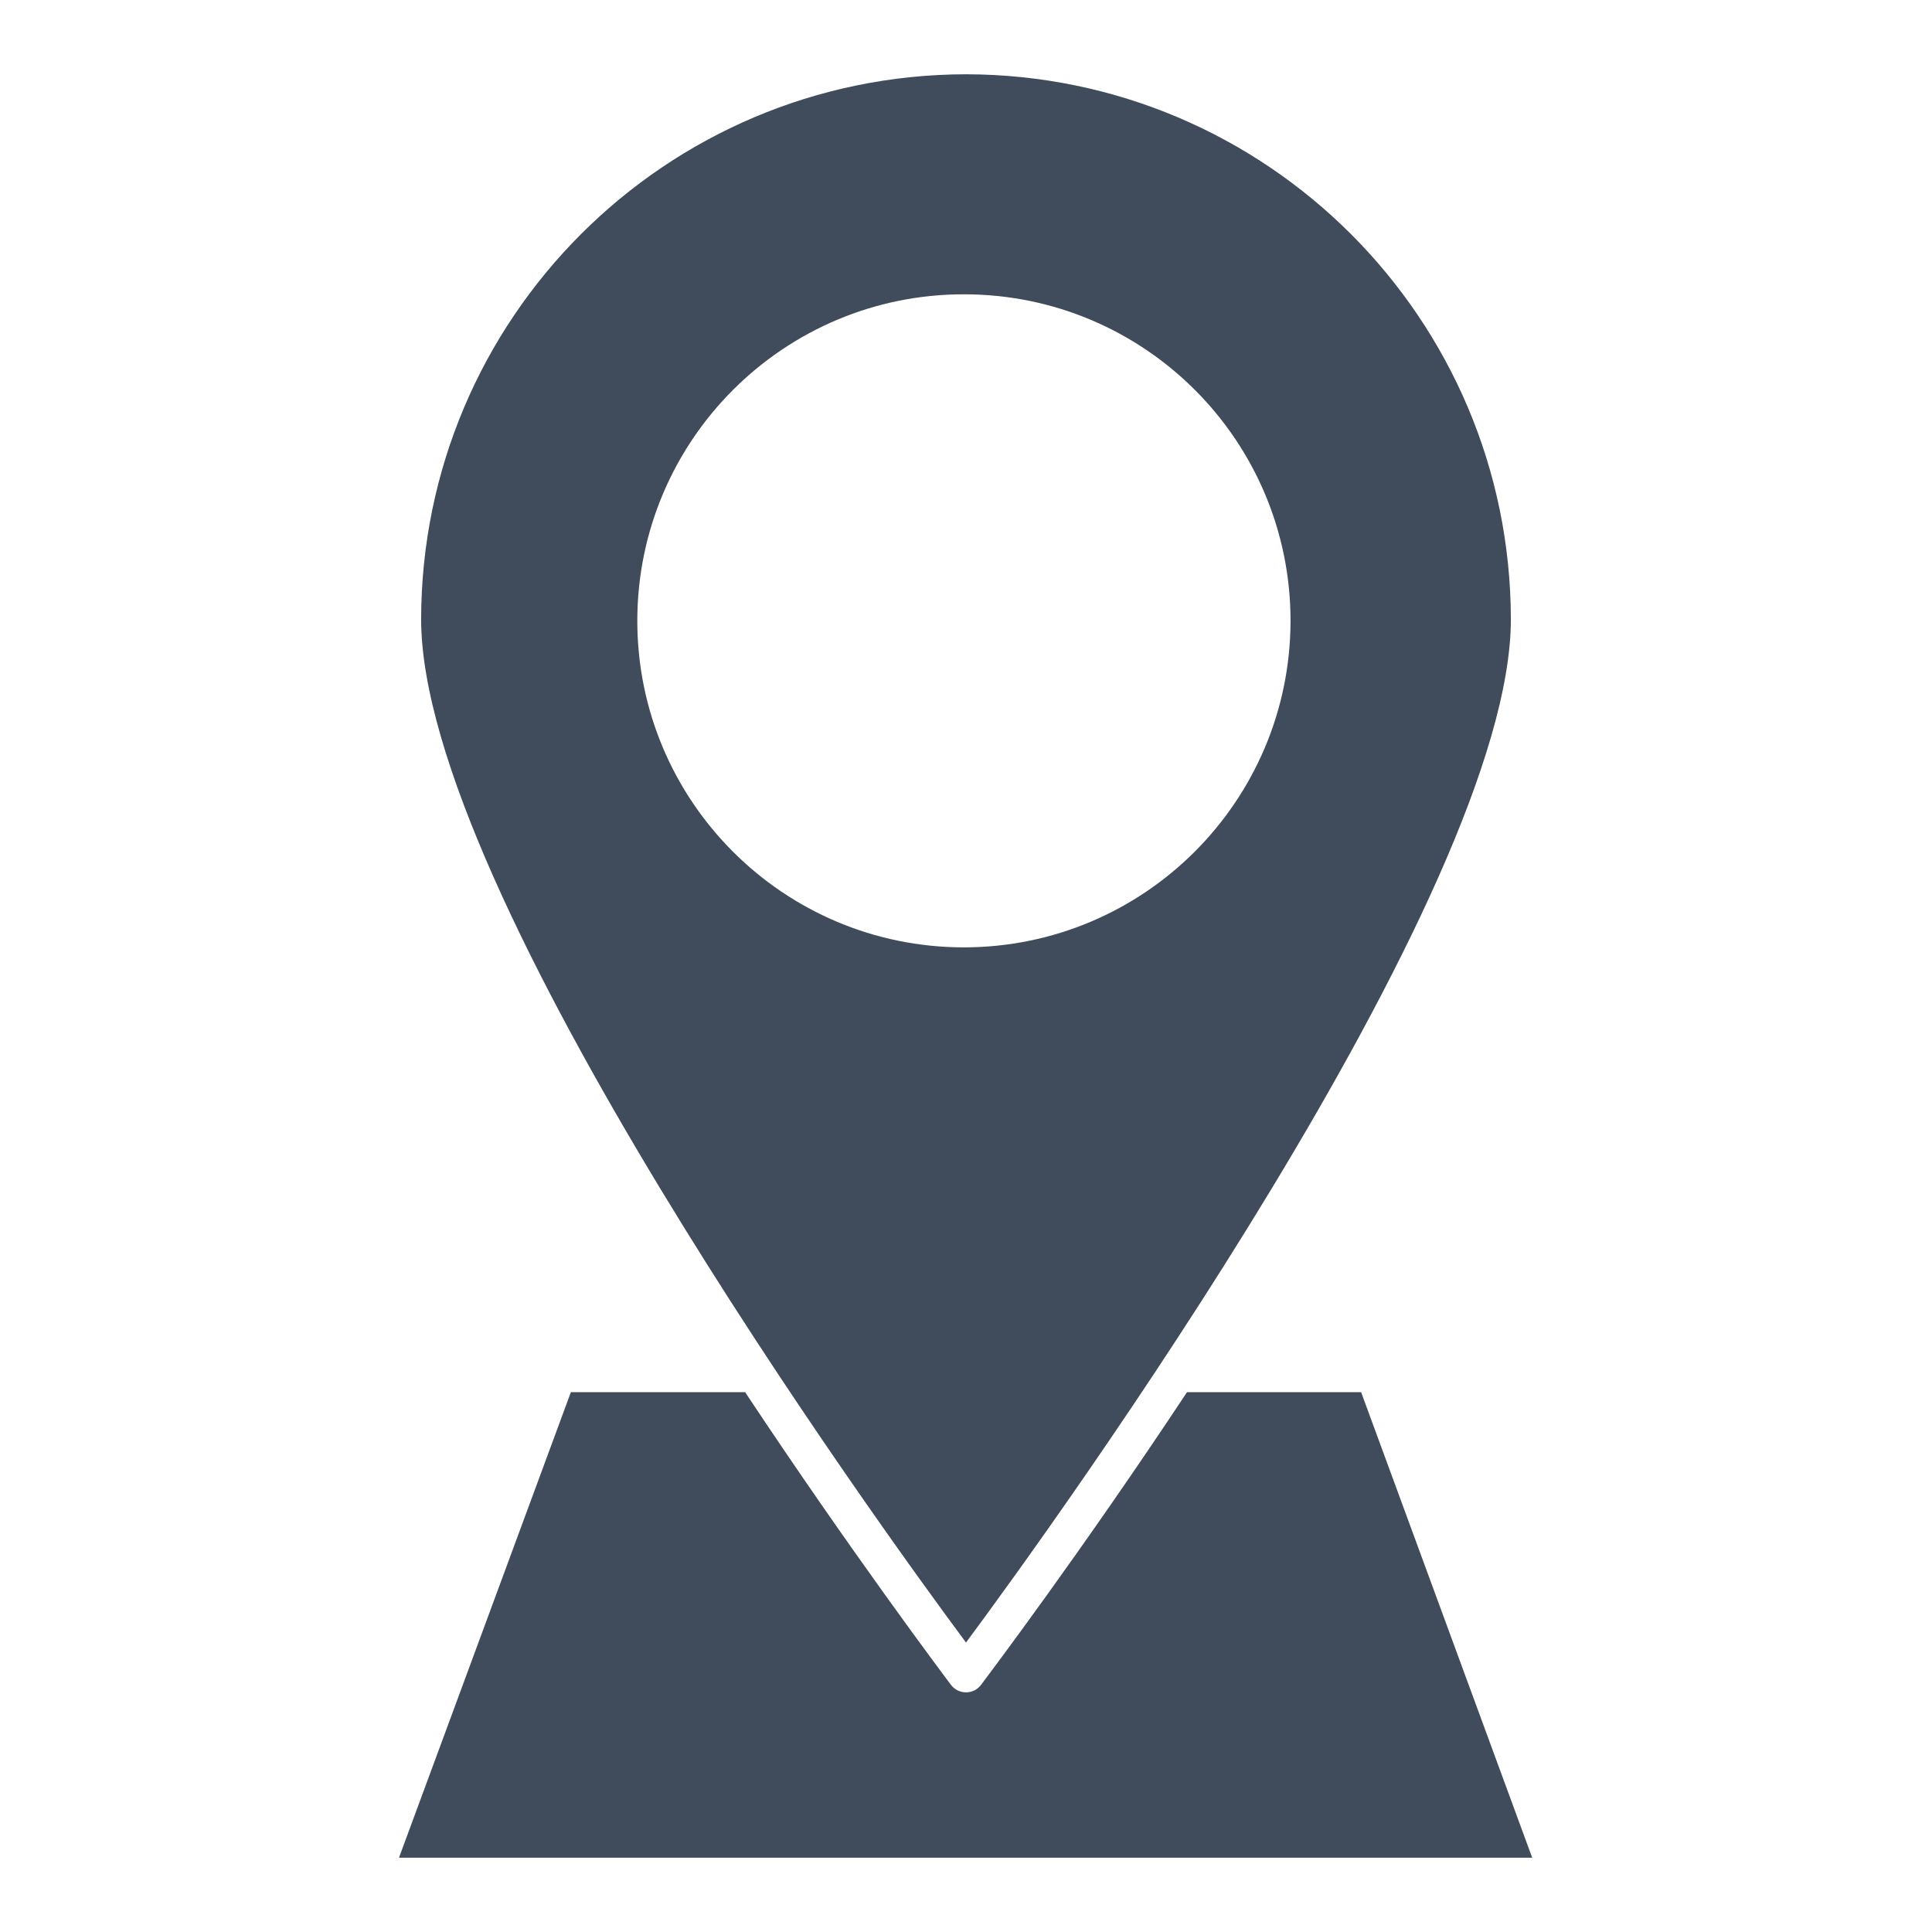 <?xml version="1.0" encoding="UTF-8"?>
<svg xmlns="http://www.w3.org/2000/svg" xmlns:xlink="http://www.w3.org/1999/xlink" width="45pt" height="45pt" viewBox="0 0 45 45" version="1.1">
<g id="surface1">
<path style=" stroke:none;fill-rule:nonzero;fill:rgb(25.098%,29.412%,35.686%);fill-opacity:1;" d="M 22.5 1.73 C 15.496 1.742 9.82 7.418 9.809 14.422 C 9.809 20.789 20.434 35.48 22.5 38.258 C 24.562 35.48 35.191 20.789 35.191 14.422 C 35.18 7.418 29.504 1.742 22.5 1.73 Z M 22.453 22.066 C 18.25 22.066 14.844 18.66 14.844 14.457 C 14.848 10.254 18.258 6.848 22.461 6.855 C 26.664 6.859 30.066 10.27 30.059 14.473 C 30.047 18.668 26.645 22.062 22.453 22.066 Z M 22.453 22.066 "/>
<path style=" stroke:none;fill-rule:nonzero;fill:rgb(25.098%,29.412%,35.686%);fill-opacity:1;" d="M 27.648 32.426 C 25.176 36.16 23.059 38.965 22.848 39.246 C 22.766 39.355 22.637 39.418 22.5 39.418 C 22.363 39.418 22.234 39.355 22.152 39.246 C 21.941 38.965 19.832 36.16 17.355 32.426 L 13.297 32.426 L 9.293 43.27 L 35.688 43.27 L 31.703 32.426 Z M 27.648 32.426 "/>
</g>
</svg>
